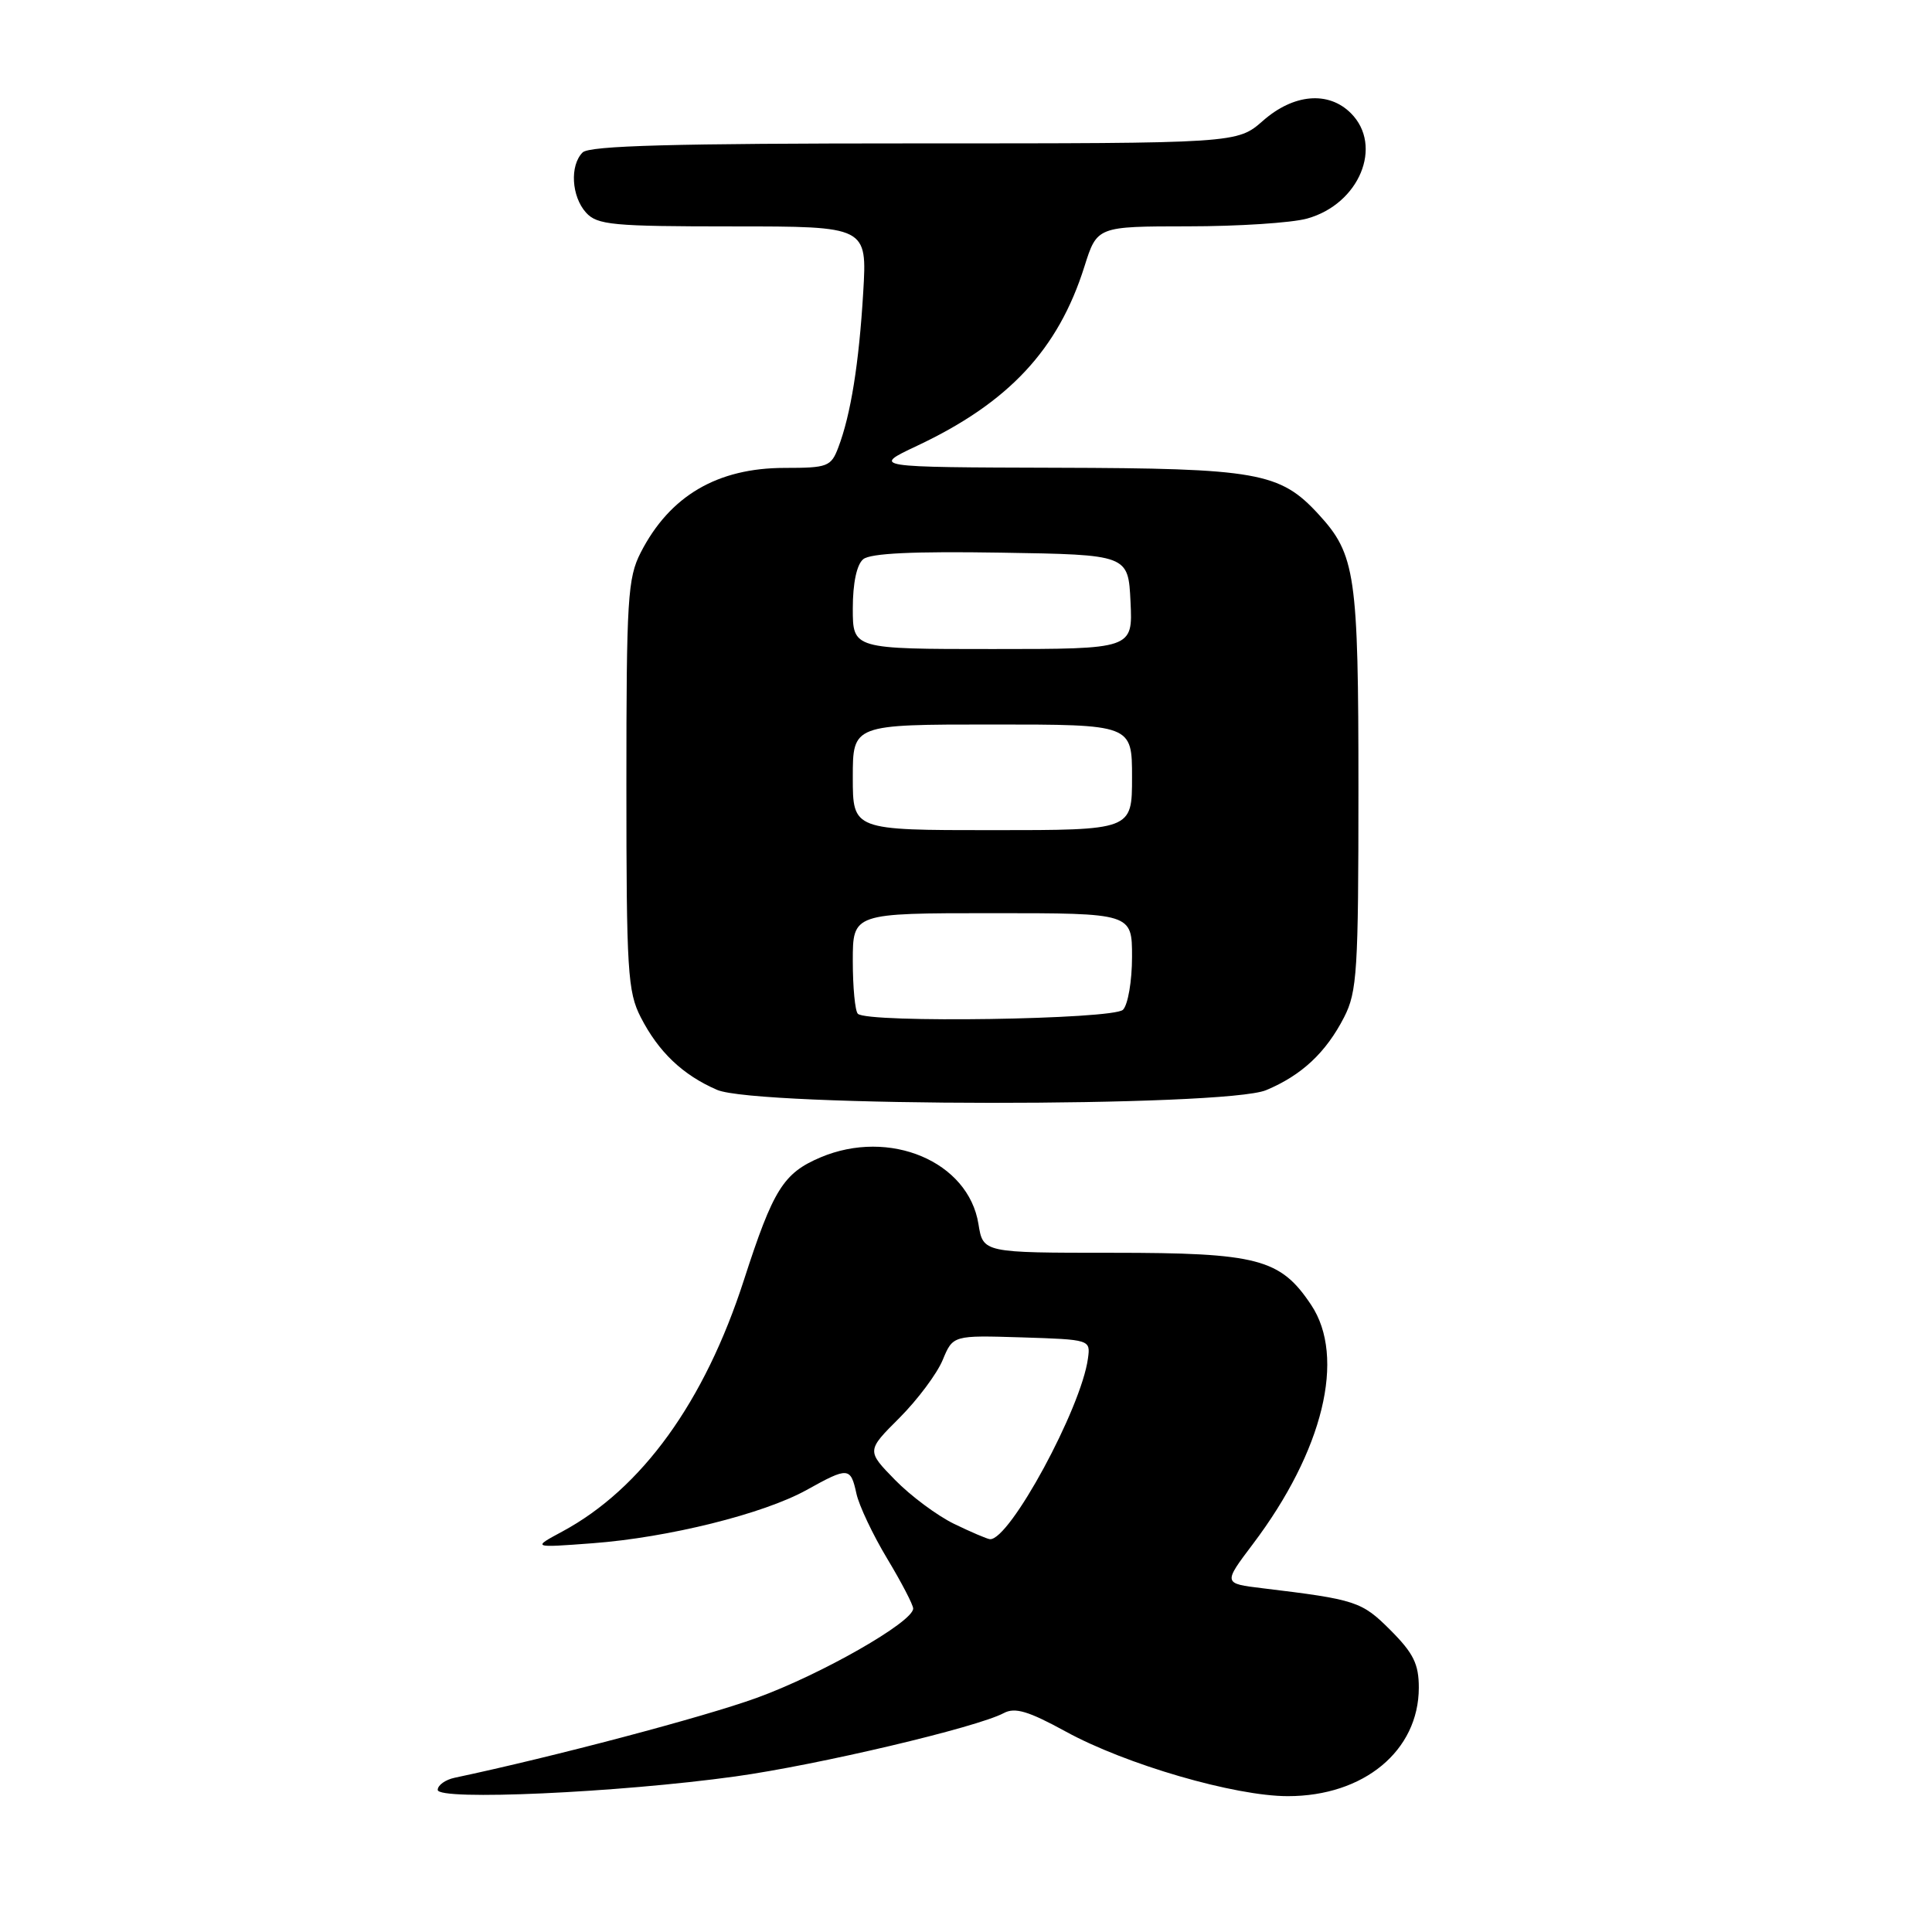 <?xml version="1.0" encoding="UTF-8" standalone="no"?>
<!DOCTYPE svg PUBLIC "-//W3C//DTD SVG 1.1//EN" "http://www.w3.org/Graphics/SVG/1.1/DTD/svg11.dtd" >
<svg xmlns="http://www.w3.org/2000/svg" xmlns:xlink="http://www.w3.org/1999/xlink" version="1.1" viewBox="0 0 256 256">
 <g >
 <path fill="currentColor"
d=" M 97.43 235.39 C 108.37 233.87 129.46 228.89 133.01 226.99 C 134.49 226.20 136.27 226.73 141.20 229.43 C 149.18 233.81 163.60 238.00 170.65 238.00 C 180.72 238.00 187.99 231.98 188.00 223.63 C 188.00 220.49 187.29 219.06 184.25 216.01 C 180.43 212.19 179.70 211.95 167.28 210.45 C 162.07 209.82 162.07 209.82 166.01 204.60 C 175.34 192.25 178.36 179.83 173.73 172.90 C 169.65 166.78 166.66 166.00 147.38 166.00 C 130.26 166.00 130.26 166.00 129.65 162.19 C 128.32 153.90 117.87 149.49 108.72 153.36 C 103.80 155.45 102.46 157.59 98.58 169.59 C 93.37 185.74 85.05 197.26 74.50 202.94 C 70.50 205.09 70.50 205.09 78.50 204.49 C 88.54 203.74 101.17 200.60 106.88 197.43 C 112.40 194.36 112.71 194.38 113.48 197.91 C 113.83 199.51 115.67 203.39 117.56 206.53 C 119.45 209.67 121.00 212.65 121.00 213.14 C 121.00 214.92 108.79 221.89 100.23 224.99 C 93.21 227.53 73.45 232.76 60.25 235.56 C 59.01 235.82 58.00 236.55 58.00 237.17 C 58.00 238.62 81.93 237.54 97.43 235.39 Z  M 167.77 144.45 C 172.48 142.48 175.69 139.48 178.10 134.79 C 179.83 131.42 180.00 128.66 180.00 104.51 C 180.00 76.09 179.62 73.48 174.70 68.13 C 169.60 62.58 166.60 62.05 140.00 61.98 C 115.50 61.91 115.50 61.91 121.50 59.08 C 133.64 53.37 140.22 46.33 143.69 35.32 C 145.37 30.00 145.37 30.00 157.43 29.99 C 164.07 29.99 171.17 29.53 173.20 28.96 C 180.12 27.04 183.32 19.32 179.00 15.00 C 176.03 12.03 171.41 12.43 167.35 16.00 C 163.93 19.00 163.93 19.00 121.17 19.00 C 89.24 19.00 78.10 19.30 77.20 20.20 C 75.48 21.92 75.72 26.03 77.65 28.17 C 79.14 29.81 81.14 30.00 97.11 30.00 C 114.90 30.00 114.90 30.00 114.38 38.75 C 113.82 48.16 112.73 54.96 111.08 59.29 C 110.12 61.83 109.66 62.00 103.98 62.00 C 95.05 62.00 88.75 65.70 84.90 73.21 C 83.17 76.59 83.00 79.35 83.00 104.00 C 83.00 128.65 83.17 131.41 84.90 134.79 C 87.26 139.39 90.46 142.44 95.01 144.41 C 100.24 146.68 162.35 146.72 167.77 144.45 Z  M 126.42 201.92 C 124.18 200.83 120.66 198.21 118.59 196.09 C 114.82 192.23 114.82 192.23 119.19 187.87 C 121.59 185.46 124.16 182.02 124.91 180.21 C 126.27 176.93 126.27 176.93 135.39 177.21 C 144.47 177.50 144.50 177.51 144.16 180.00 C 143.27 186.61 133.76 204.14 131.17 203.95 C 130.80 203.92 128.67 203.01 126.42 201.92 Z  M 113.67 134.33 C 113.30 133.97 113.00 130.82 113.00 127.33 C 113.00 121.00 113.00 121.00 131.50 121.00 C 150.00 121.00 150.00 121.00 150.00 126.80 C 150.00 129.99 149.46 133.14 148.80 133.80 C 147.51 135.09 114.92 135.59 113.67 134.33 Z  M 113.00 103.00 C 113.00 96.00 113.00 96.00 131.50 96.00 C 150.00 96.00 150.00 96.00 150.00 103.00 C 150.00 110.00 150.00 110.00 131.50 110.00 C 113.00 110.00 113.00 110.00 113.00 103.00 Z  M 113.00 80.62 C 113.00 77.27 113.52 74.81 114.38 74.10 C 115.33 73.31 121.04 73.04 132.63 73.23 C 149.50 73.50 149.50 73.50 149.80 79.75 C 150.10 86.00 150.10 86.00 131.55 86.00 C 113.00 86.00 113.00 86.00 113.00 80.62 Z "/>
</g>
</svg>